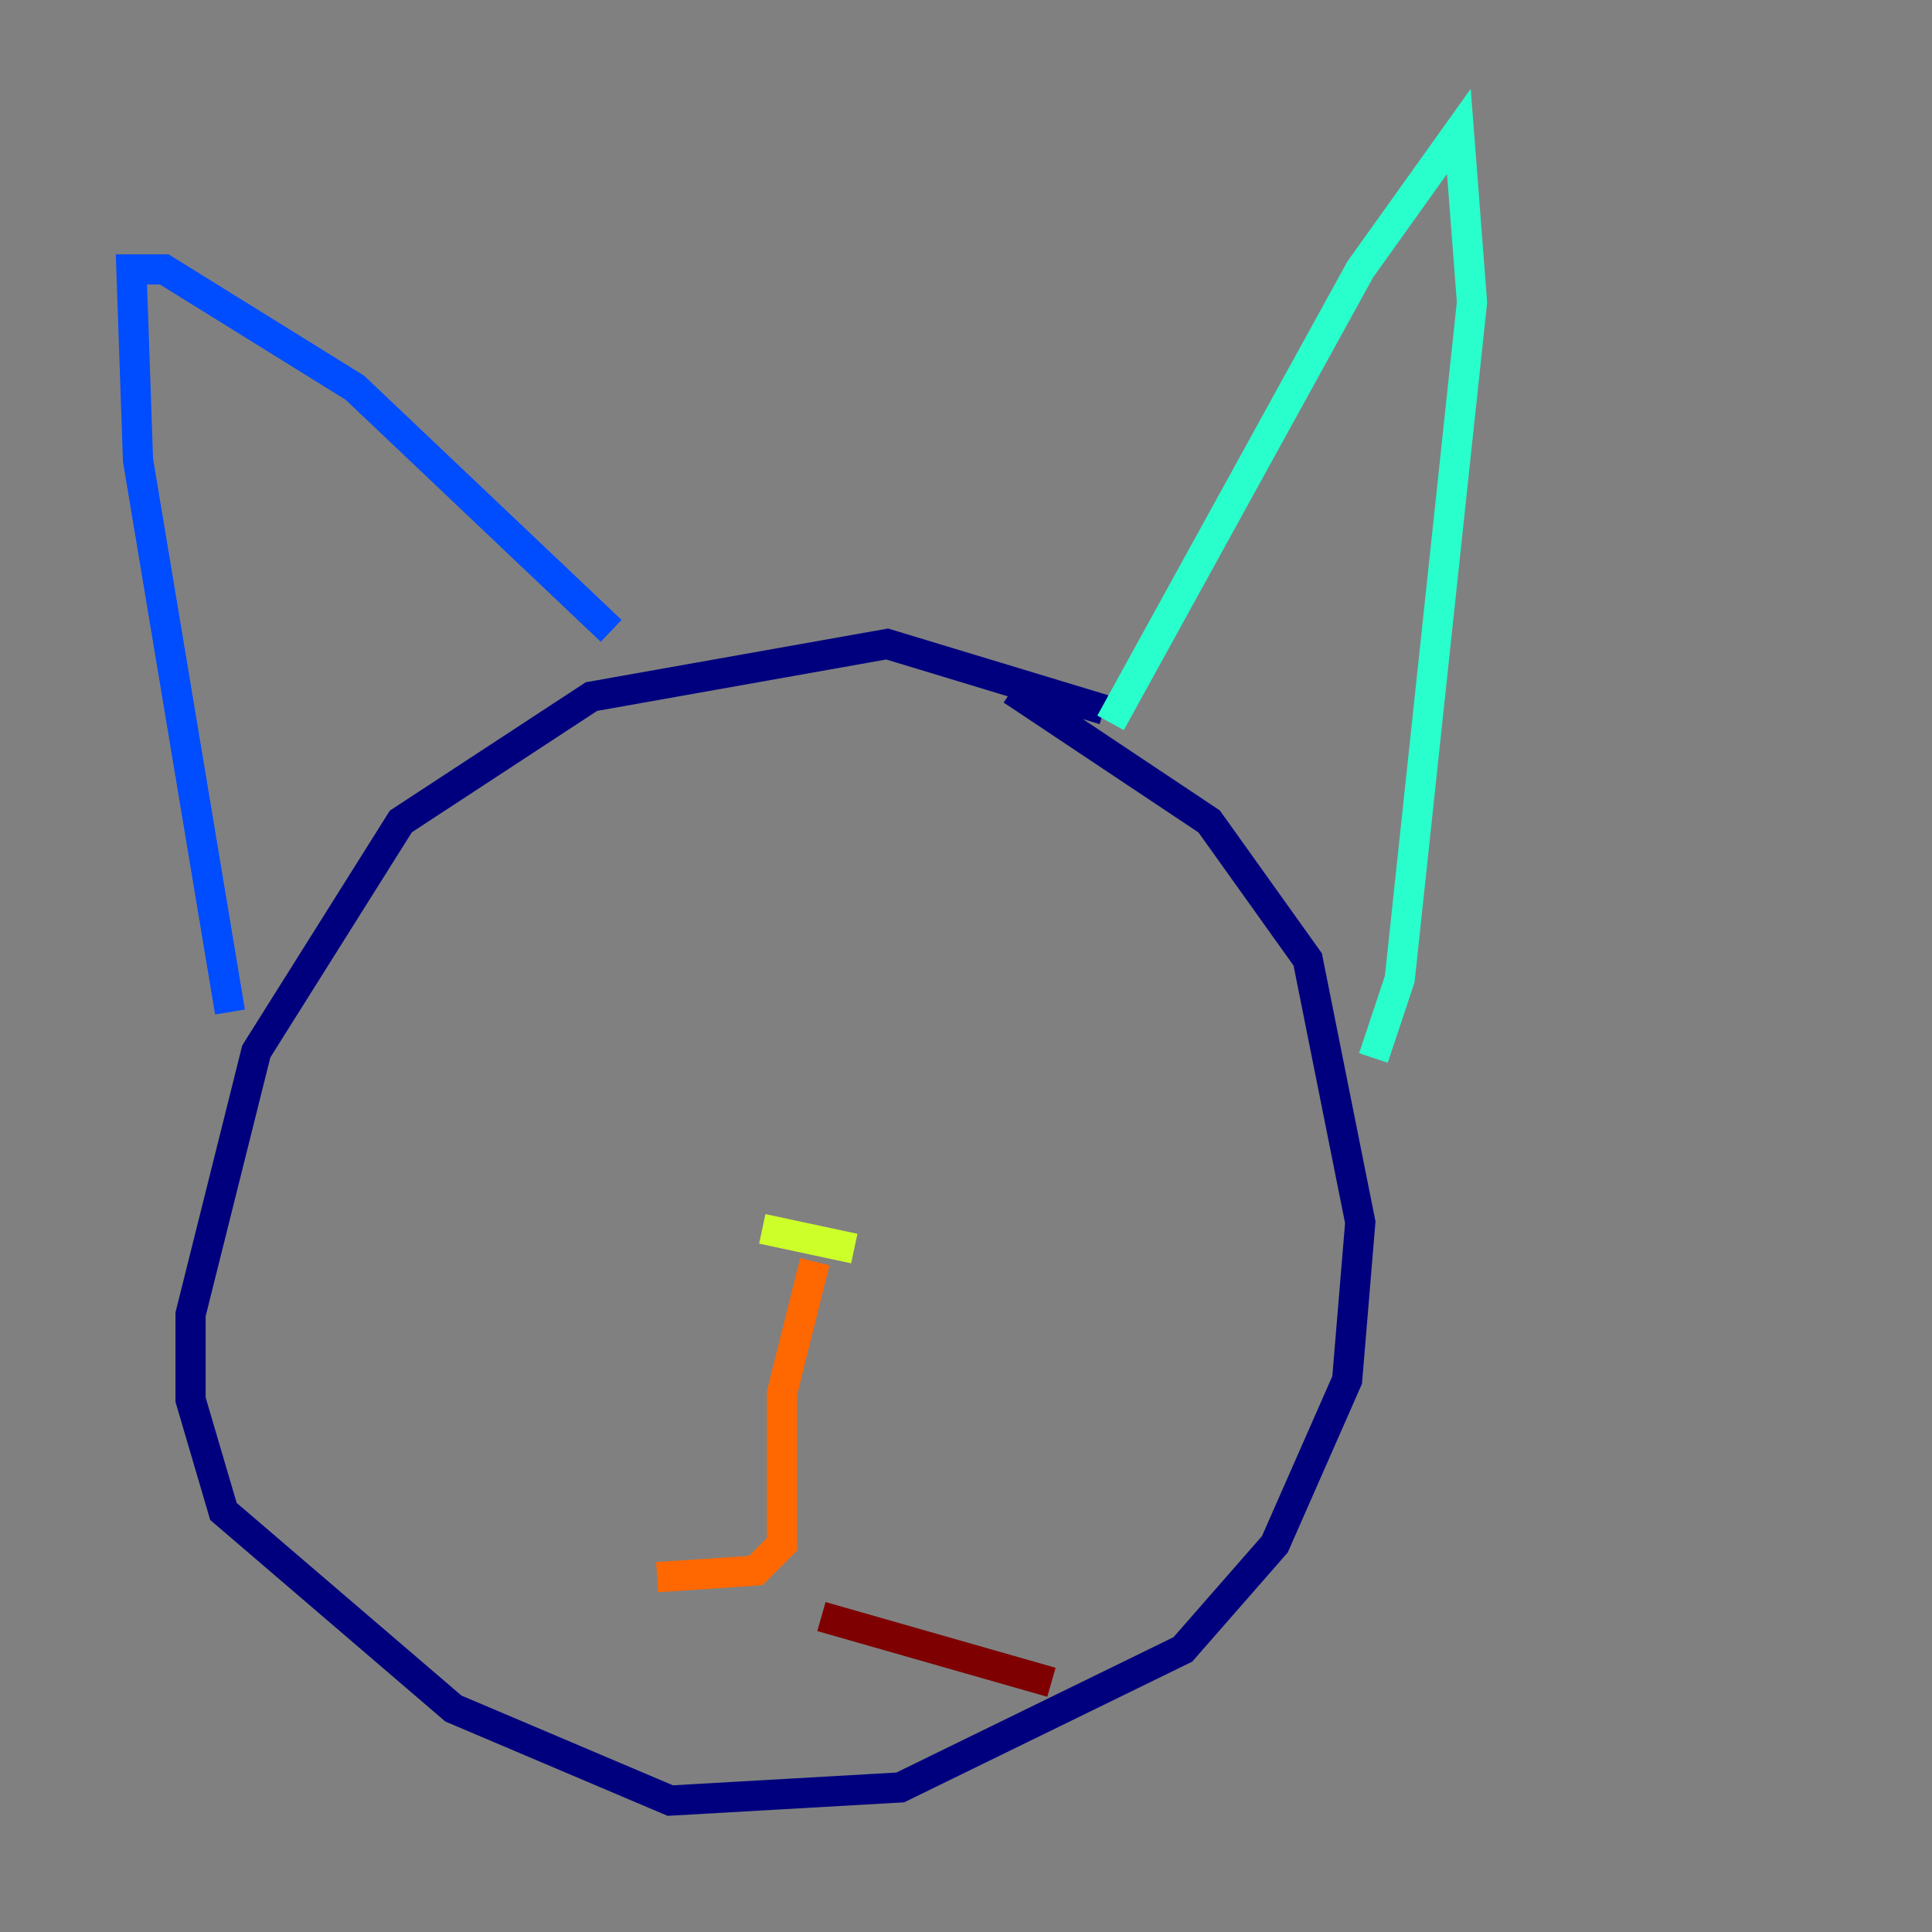 <?xml version="1.0" encoding="utf-8" ?>
<svg baseProfile="tiny" height="128" version="1.2" viewBox="0,0,128,128" width="128" xmlns="http://www.w3.org/2000/svg" xmlns:ev="http://www.w3.org/2001/xml-events" xmlns:xlink="http://www.w3.org/1999/xlink"><rect x="0" y="0" width="128" height="128" fill="#808080" stroke="none"/><defs /><polyline fill="none" points="73.143,47.02 58.776,42.667 39.184,46.15 26.558,54.422 16.98,69.66 12.626,87.075 12.626,92.735 14.803,100.136 30.041,113.197 44.408,119.293 59.646,118.422 78.367,109.279 84.463,102.313 89.252,91.429 90.122,80.98 86.639,63.565 80.109,54.422 67.048,45.714" stroke="#00007f" stroke-width="2" /><polyline fill="none" points="15.238,67.048 9.143,30.476 8.707,17.85 10.884,17.85 23.51,25.687 40.49,41.796" stroke="#004cff" stroke-width="2" /><polyline fill="none" points="73.578,47.891 90.122,17.85 96.653,8.707 97.524,20.027 92.735,64.871 90.993,70.095" stroke="#29ffcd" stroke-width="2" /><polyline fill="none" points="56.599,82.721 50.503,81.415" stroke="#cdff29" stroke-width="2" /><polyline fill="none" points="53.986,83.592 51.809,92.299 51.809,102.313 50.068,104.054 43.537,104.49" stroke="#ff6700" stroke-width="2" /><polyline fill="none" points="54.422,107.102 69.66,111.456" stroke="#7f0000" stroke-width="2" /></svg>